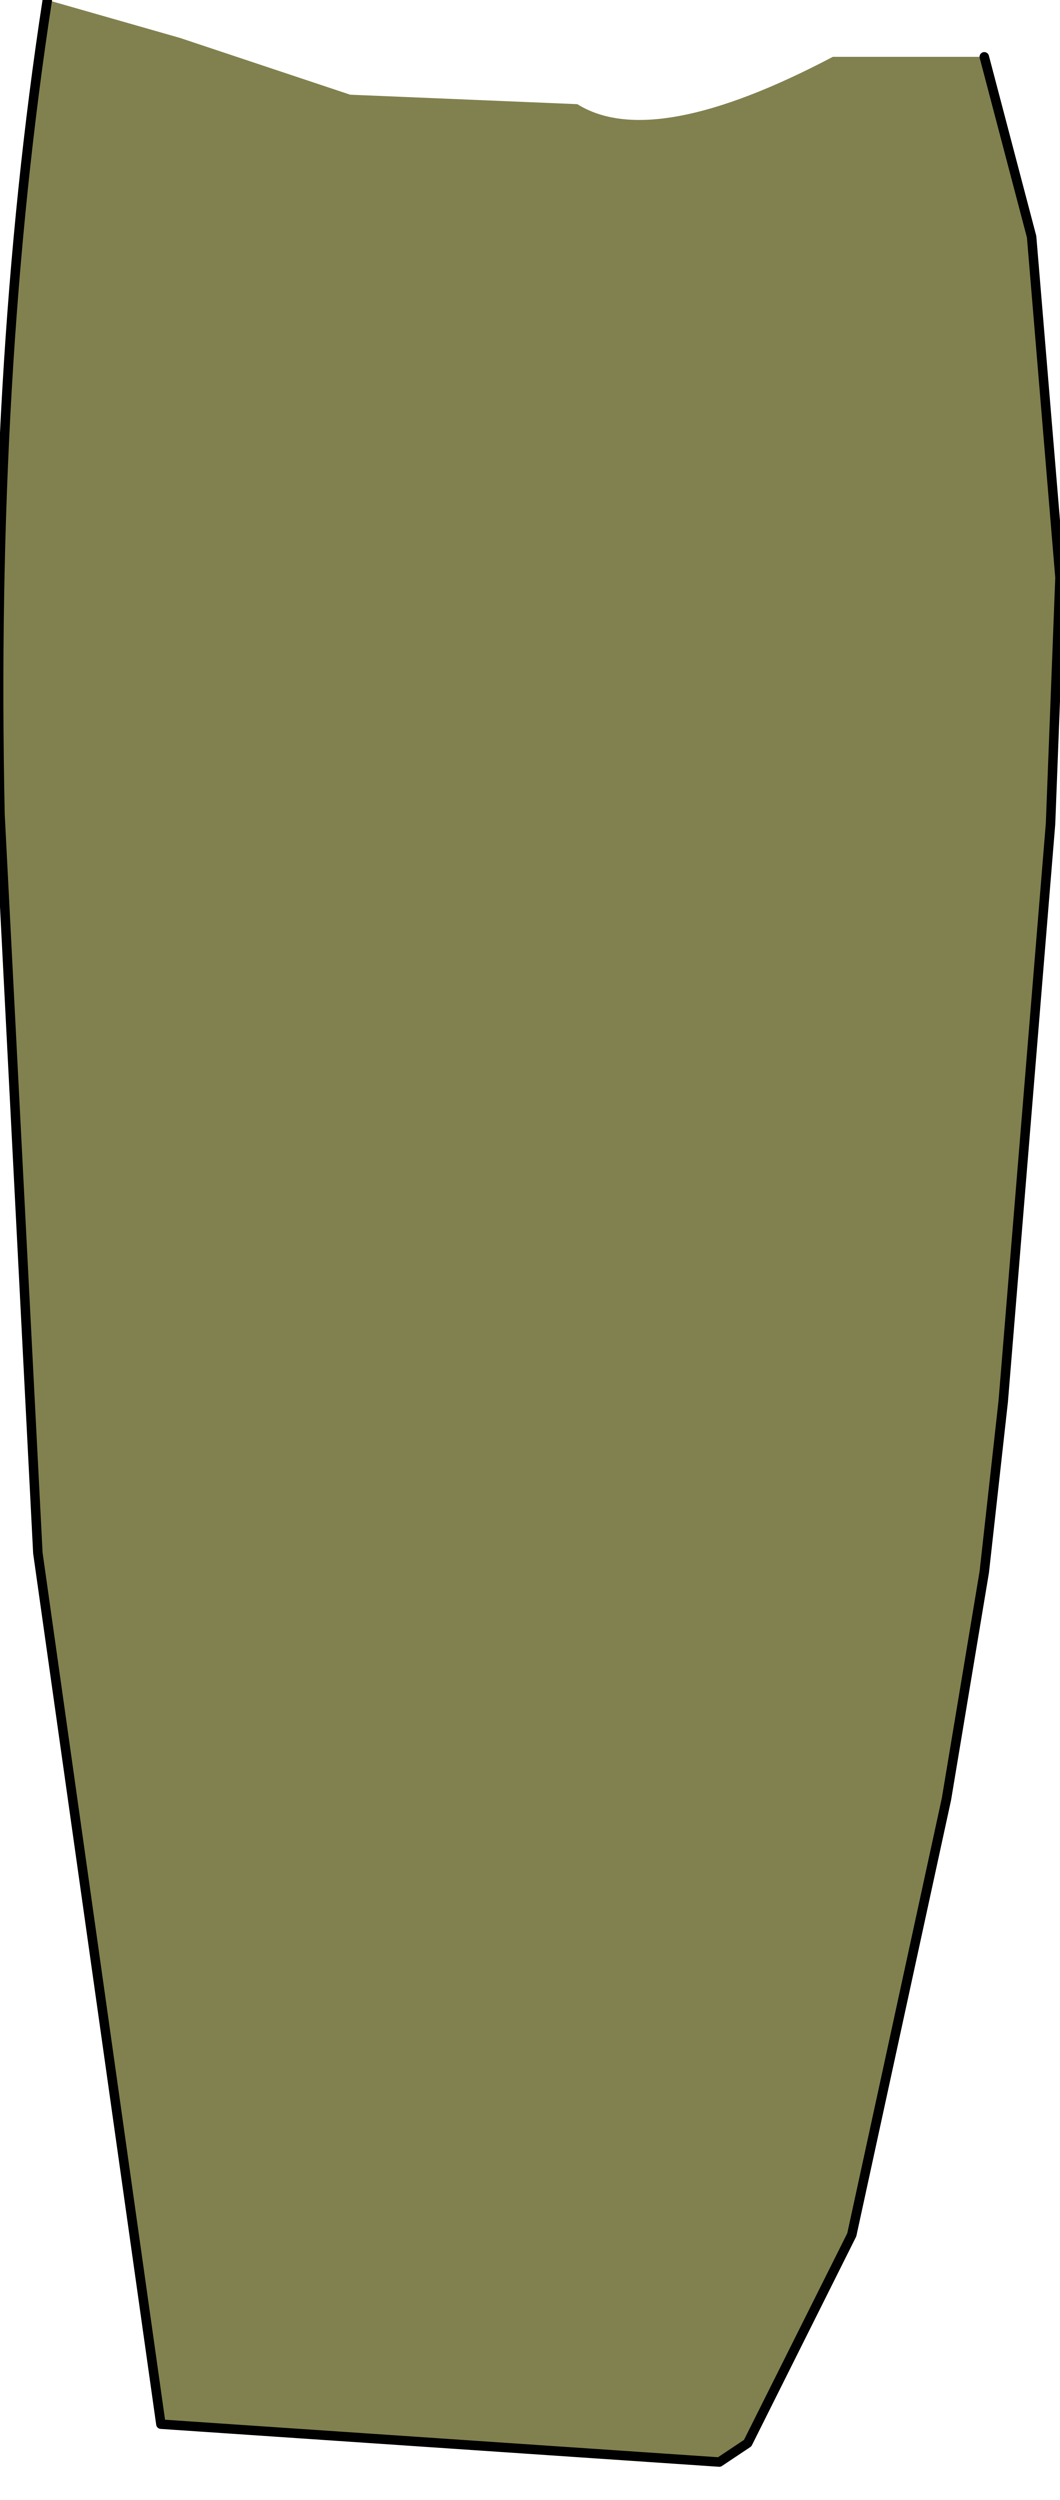<?xml version="1.0" encoding="UTF-8" standalone="no"?>
<svg xmlns:xlink="http://www.w3.org/1999/xlink" height="13.2px" width="5.6px" xmlns="http://www.w3.org/2000/svg">
  <g transform="matrix(1.0, 0.0, 0.0, 1.0, -0.05, -2.15)">
    <path d="M5.25 2.45 L5.5 3.4 5.65 5.2 5.6 6.5 5.35 9.55 5.25 10.45 5.05 11.65 4.55 13.95 4.0 15.05 3.85 15.15 0.9 14.95 0.25 10.35 0.05 6.45 Q0.0 4.1 0.3 2.15 L1.0 2.35 1.9 2.65 3.1 2.7 Q3.5 2.95 4.45 2.45 L5.25 2.45" fill="#81814f" fill-rule="evenodd" stroke="none"/>
    <path d="M0.3 2.15 Q0.0 4.1 0.05 6.45 L0.25 10.35 0.9 14.95 3.85 15.15 4.0 15.05 4.55 13.95 5.05 11.65 5.25 10.45 5.35 9.55 5.6 6.5 5.65 5.2 5.5 3.4 5.25 2.45" fill="none" stroke="#000000" stroke-linecap="round" stroke-linejoin="round" stroke-width="0.05"/>
  </g>
</svg>
